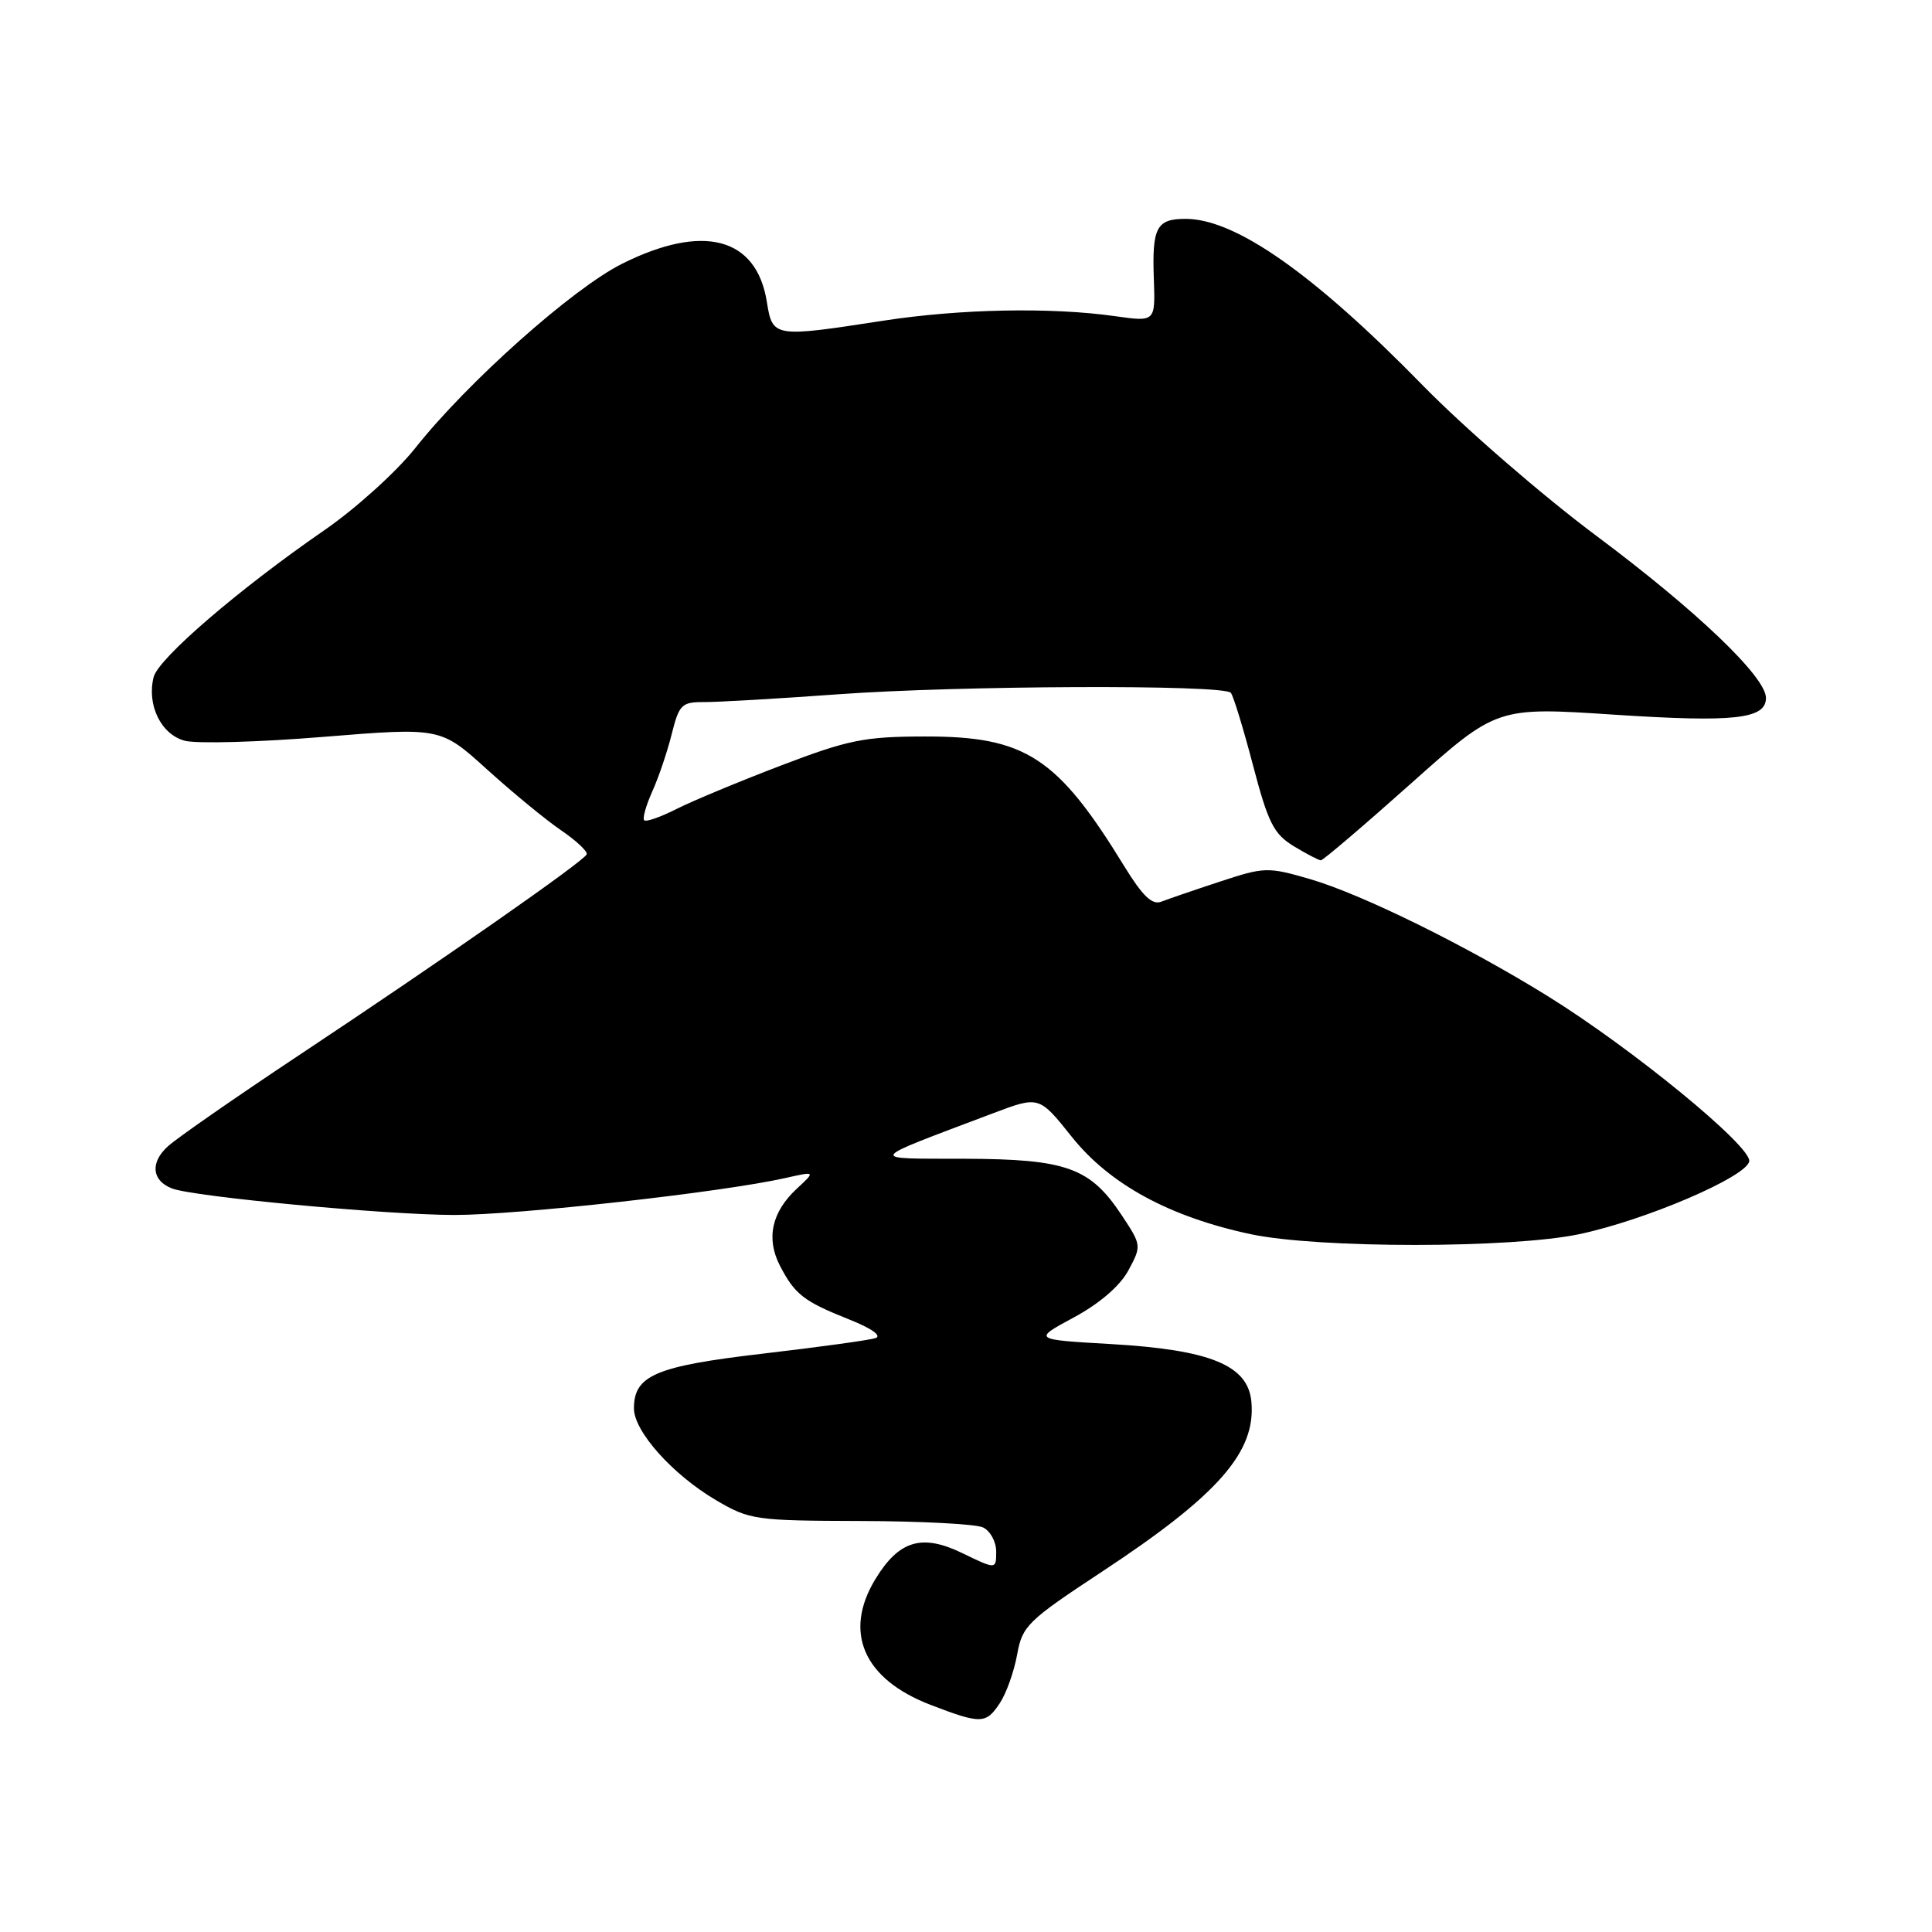 <?xml version="1.0" encoding="UTF-8" standalone="no"?>
<!DOCTYPE svg PUBLIC "-//W3C//DTD SVG 1.1//EN" "http://www.w3.org/Graphics/SVG/1.1/DTD/svg11.dtd" >
<svg xmlns="http://www.w3.org/2000/svg" xmlns:xlink="http://www.w3.org/1999/xlink" version="1.1" viewBox="0 0 256 256">
 <g >
 <path fill="currentColor"
d=" M 132.51 225.63 C 133.36 224.33 134.38 221.44 134.78 219.22 C 135.46 215.44 136.15 214.76 146.00 208.27 C 161.44 198.10 166.46 192.38 165.81 185.69 C 165.35 180.90 160.35 178.86 147.29 178.10 C 136.84 177.50 136.84 177.50 142.30 174.56 C 145.72 172.71 148.41 170.39 149.52 168.33 C 151.27 165.08 151.26 164.99 148.65 161.05 C 144.46 154.71 141.35 153.59 127.85 153.54 C 114.81 153.50 114.52 153.97 131.59 147.51 C 137.69 145.21 137.69 145.21 142.02 150.64 C 147.05 156.94 154.98 161.25 165.75 163.54 C 174.73 165.44 200.29 165.43 209.28 163.53 C 218.06 161.67 231.38 155.96 231.78 153.89 C 232.16 151.95 216.29 138.94 205.08 131.99 C 194.29 125.30 180.42 118.47 173.57 116.48 C 167.99 114.86 167.55 114.87 161.64 116.82 C 158.26 117.93 154.77 119.13 153.87 119.48 C 152.67 119.95 151.40 118.73 148.99 114.81 C 140.10 100.30 135.88 97.55 122.50 97.59 C 114.51 97.60 112.38 98.04 103.50 101.43 C 98.00 103.53 91.77 106.12 89.65 107.19 C 87.54 108.26 85.61 108.94 85.36 108.69 C 85.11 108.45 85.60 106.73 86.43 104.87 C 87.27 103.02 88.43 99.59 89.01 97.25 C 89.99 93.35 90.34 93.01 93.29 93.03 C 95.05 93.04 103.03 92.58 111.00 92.00 C 127.02 90.83 162.15 90.69 163.09 91.80 C 163.42 92.18 164.74 96.49 166.02 101.37 C 168.03 109.03 168.77 110.50 171.42 112.12 C 173.12 113.15 174.74 113.99 175.02 114.00 C 175.31 114.00 180.67 109.43 186.94 103.84 C 198.33 93.67 198.33 93.67 213.91 94.70 C 229.79 95.74 234.00 95.28 234.00 92.48 C 234.00 89.70 224.81 80.91 211.50 70.98 C 204.35 65.64 194.00 56.67 188.50 51.04 C 174.06 36.27 163.70 29.00 157.10 29.00 C 153.24 29.00 152.64 30.13 152.89 36.99 C 153.09 42.65 153.09 42.65 147.80 41.90 C 139.29 40.69 127.22 40.92 117.00 42.50 C 102.48 44.74 102.37 44.72 101.61 39.99 C 100.24 31.43 93.17 29.57 82.41 34.96 C 75.85 38.25 61.93 50.65 55.00 59.40 C 52.52 62.52 47.12 67.40 43.00 70.24 C 31.65 78.07 20.99 87.24 20.36 89.71 C 19.43 93.40 21.33 97.31 24.47 98.15 C 26.03 98.57 34.29 98.34 42.84 97.64 C 58.38 96.38 58.38 96.38 64.52 101.94 C 67.90 105.00 72.31 108.63 74.32 110.00 C 76.34 111.38 77.88 112.81 77.74 113.20 C 77.43 114.08 58.90 127.02 39.50 139.90 C 31.25 145.38 23.49 150.77 22.26 151.88 C 19.87 154.04 20.10 156.44 22.80 157.48 C 25.68 158.58 51.19 160.98 60.21 160.99 C 68.60 161.00 95.69 157.98 104.04 156.10 C 108.08 155.19 108.08 155.19 105.58 157.51 C 102.25 160.60 101.48 164.10 103.35 167.72 C 105.32 171.52 106.50 172.44 112.51 174.83 C 115.50 176.02 116.90 177.01 116.00 177.31 C 115.17 177.58 108.48 178.50 101.12 179.36 C 86.88 181.02 84.00 182.24 84.00 186.62 C 84.00 189.67 89.14 195.41 94.89 198.79 C 99.32 201.39 100.06 201.50 114.00 201.54 C 121.97 201.56 129.29 201.94 130.25 202.39 C 131.21 202.84 132.00 204.28 132.00 205.59 C 132.00 207.97 132.00 207.97 127.54 205.81 C 122.17 203.20 119.13 204.10 116.00 209.23 C 111.71 216.27 114.42 222.48 123.27 225.89 C 130.02 228.48 130.65 228.46 132.51 225.63 Z "/>
</g>
</svg>